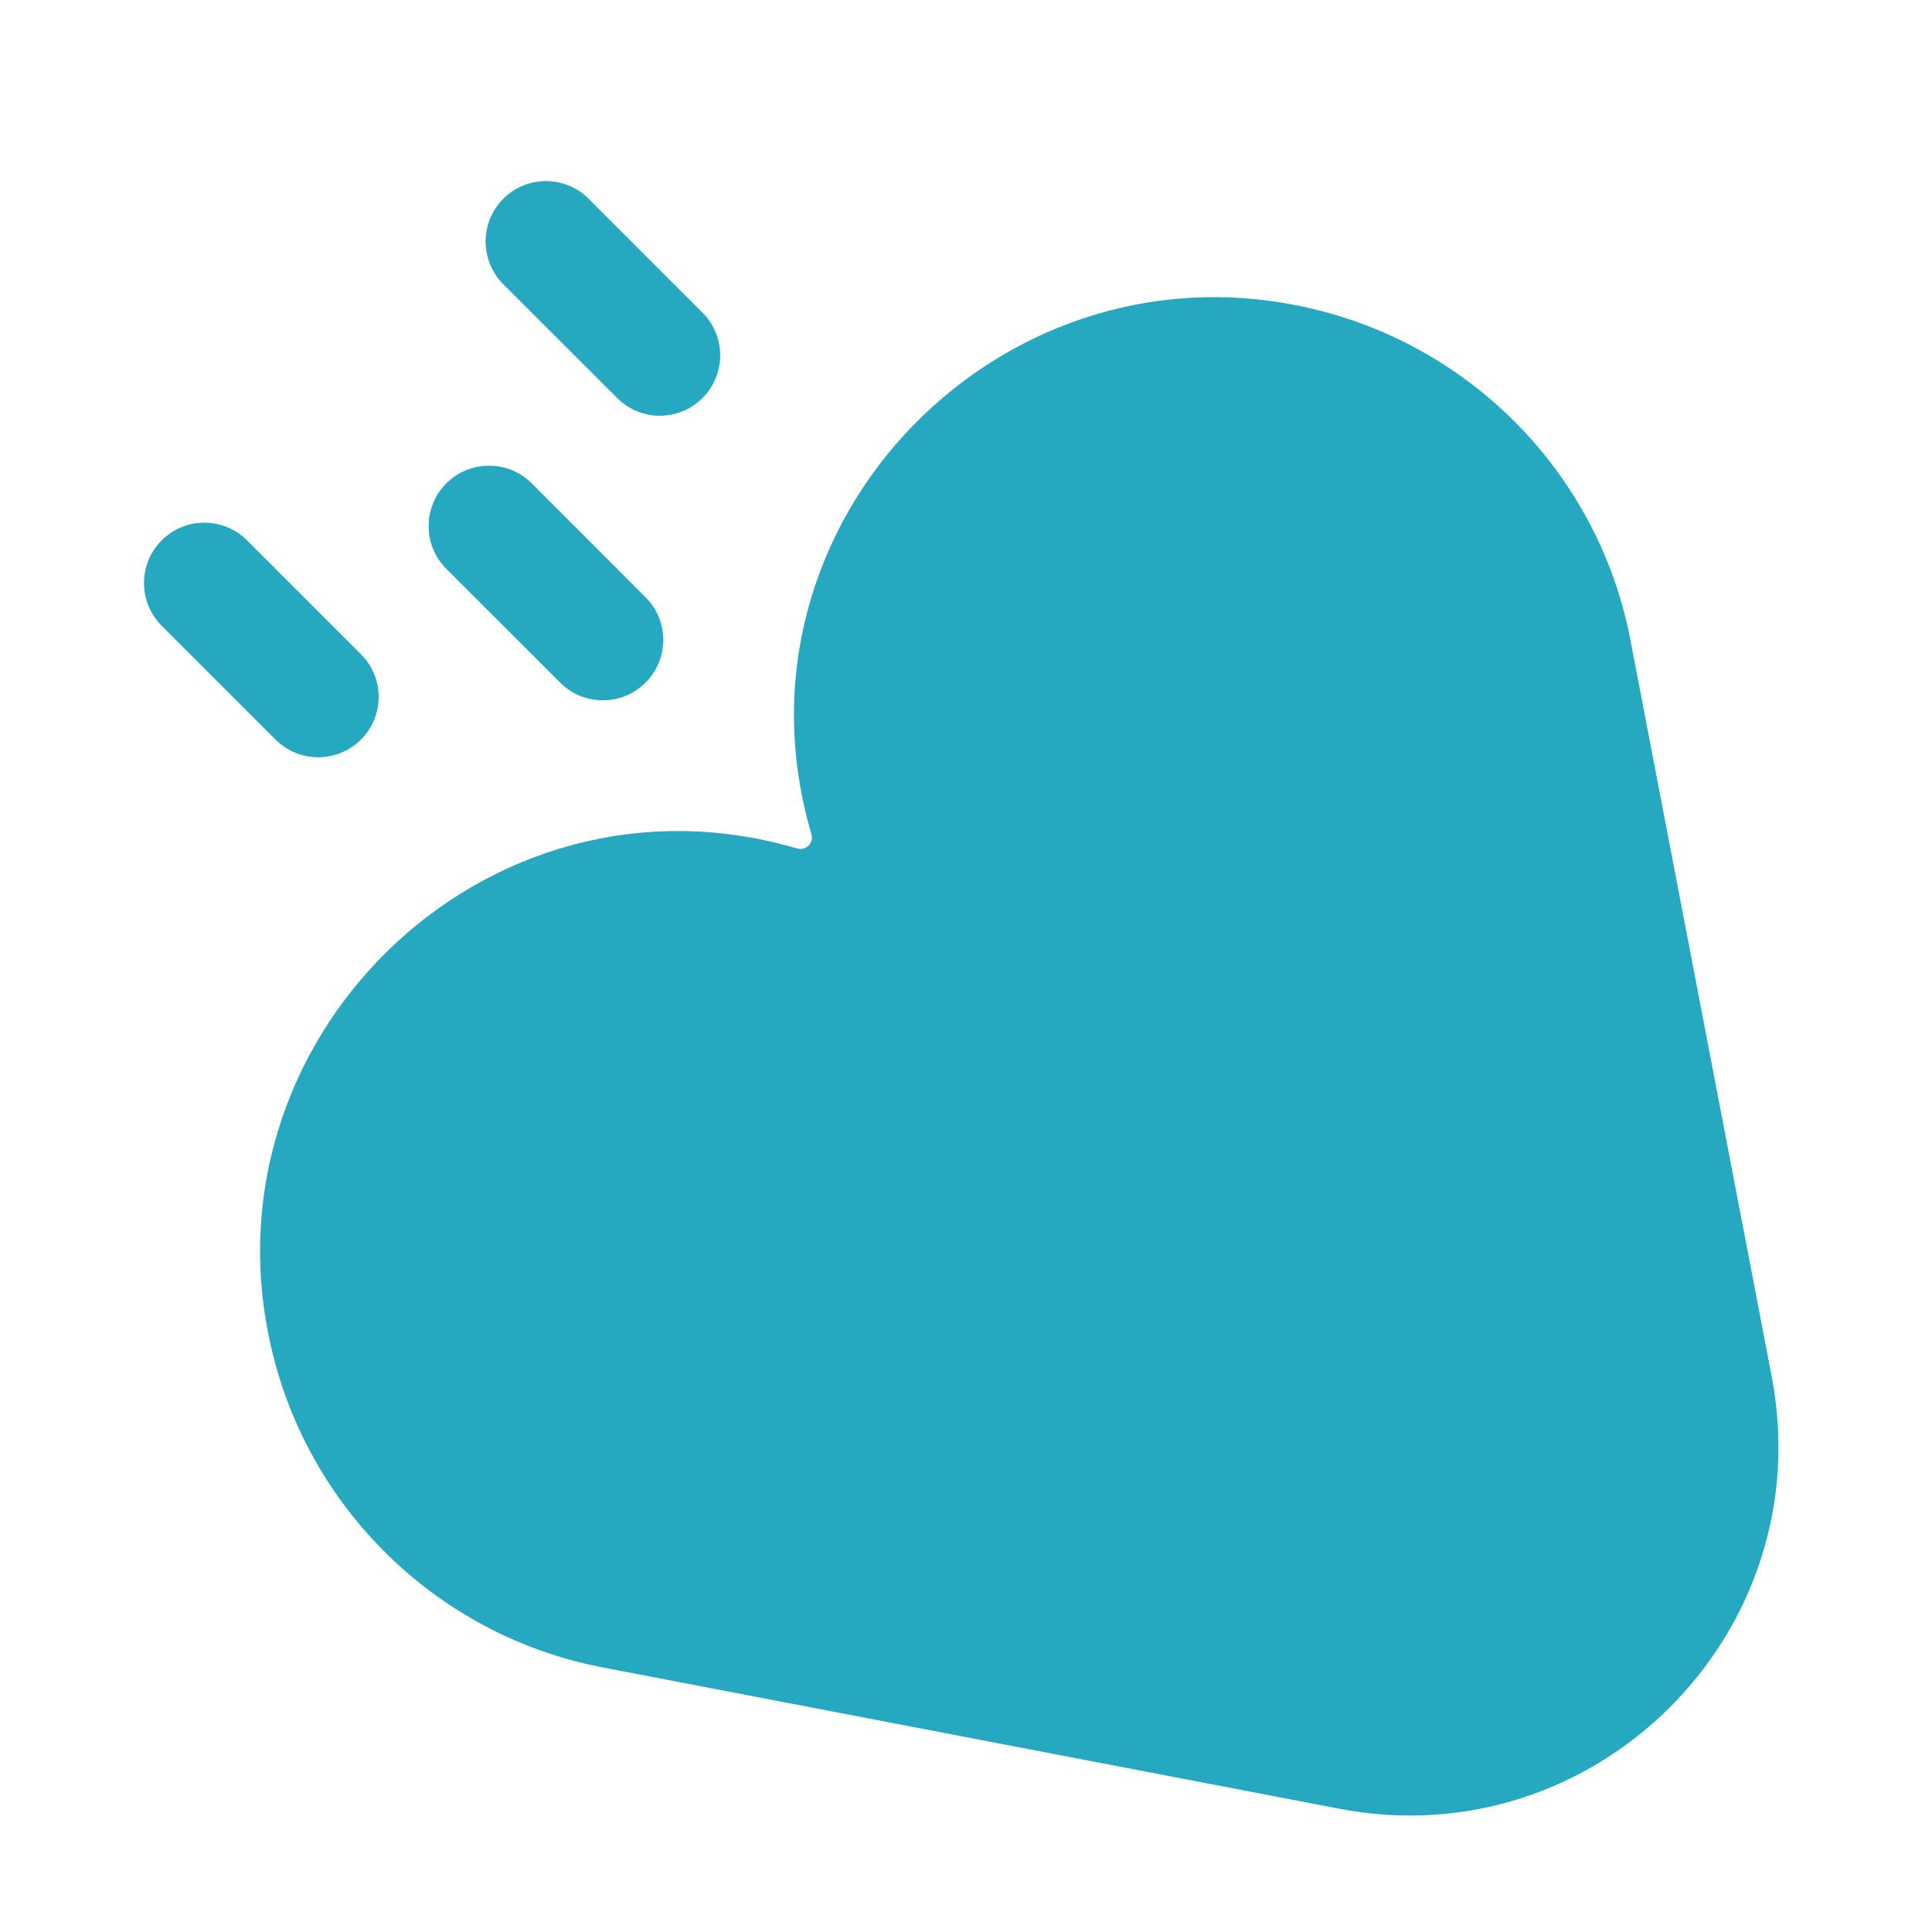 <svg width="16" height="16" viewBox="0 0 16 16" fill="none" xmlns="http://www.w3.org/2000/svg">
<path d="M11.09 14.979C13.214 15.387 15.08 13.522 14.672 11.397L13.502 5.298C13.248 3.972 12.245 2.912 10.94 2.575C8.337 1.902 5.957 4.317 6.72 6.909C6.741 6.981 6.674 7.048 6.602 7.027C4.01 6.264 1.595 8.644 2.268 11.248C2.604 12.552 3.665 13.555 4.991 13.809L11.09 14.979Z" fill="#25A8C0"/>
<path d="M5.111 3.296C5.306 3.492 5.622 3.492 5.818 3.296C6.013 3.101 6.013 2.785 5.818 2.589L4.875 1.646C4.68 1.451 4.363 1.451 4.168 1.646C3.973 1.842 3.973 2.158 4.168 2.354L5.111 3.296Z" fill="#25A8C0"/>
<path d="M5.346 5.653C5.151 5.849 4.834 5.849 4.639 5.653L3.696 4.711C3.501 4.515 3.501 4.199 3.696 4.003C3.892 3.808 4.208 3.808 4.404 4.003L5.346 4.946C5.542 5.142 5.542 5.458 5.346 5.653Z" fill="#25A8C0"/>
<path d="M2.282 6.125C2.477 6.32 2.794 6.32 2.989 6.125C3.185 5.93 3.185 5.613 2.989 5.418L2.046 4.475C1.851 4.28 1.535 4.28 1.339 4.475C1.144 4.67 1.144 4.987 1.339 5.182L2.282 6.125Z" fill="#25A8C0"/>
</svg>
